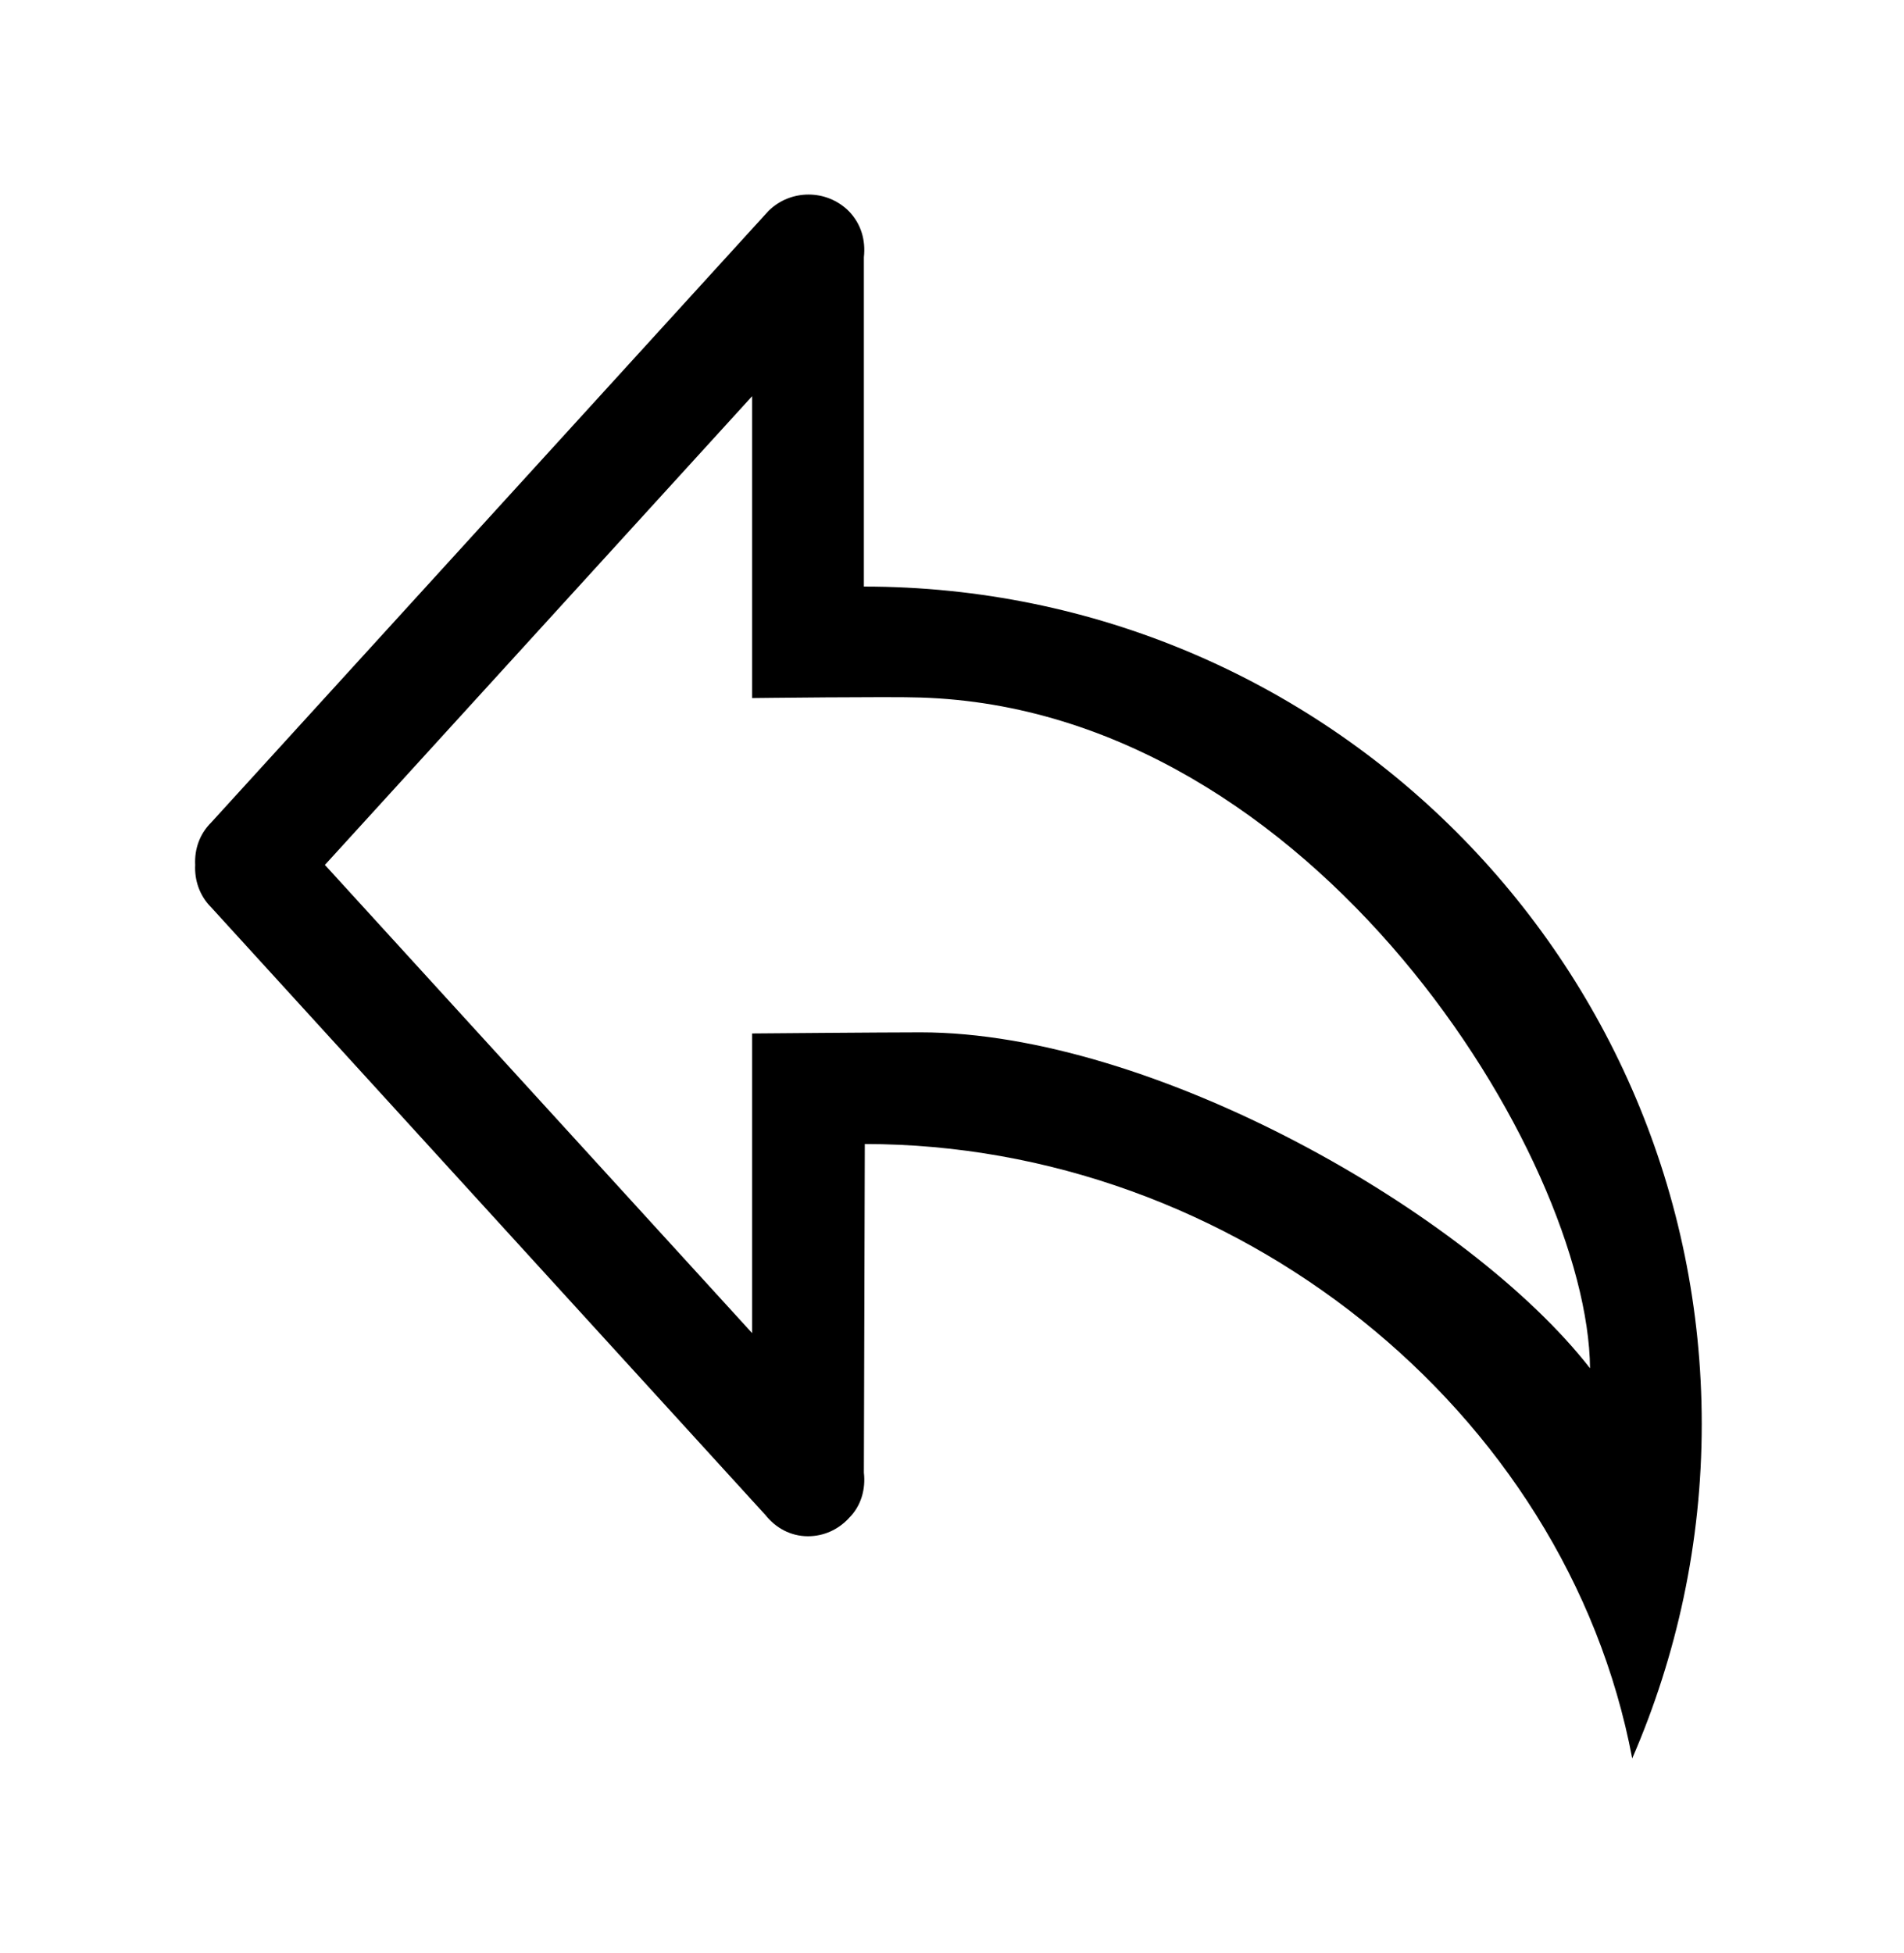 <!-- Generated by IcoMoon.io -->
<svg version="1.1" xmlns="http://www.w3.org/2000/svg" width="39" height="40" viewBox="0 0 39 40">
<title>bm-reply</title>
<path d="M18.857 21.143c-0.747 0-3.451 0.023-3.451 0.023v6.137l-8.751-9.589 8.751-9.6v6.183c0 0 2.857-0.034 3.451-0.011 8.071 0.251 13.675 9.44 13.712 13.737-2.466-3.166-8.946-6.88-13.712-6.88v0zM17.695 12.011v-6.743c0.039-0.343-0.054-0.686-0.314-0.949-0.453-0.446-1.186-0.446-1.639 0l-11.416 12.526c-0.241 0.24-0.344 0.549-0.328 0.869-0.016 0.309 0.087 0.629 0.328 0.869l11.353 12.446c0.21 0.263 0.515 0.434 0.871 0.434 0.325 0 0.614-0.137 0.822-0.354 0.002 0 0.007 0 0.009-0.011 0.261-0.251 0.353-0.606 0.314-0.937 0 0 0.019-6.343 0.019-6.731 7.543 0 14.365 5.429 15.719 12.583 0.912-2.103 1.424-4.411 1.424-6.846 0-9.474-7.685-17.154-17.162-17.154v0z"></path>
</svg>
